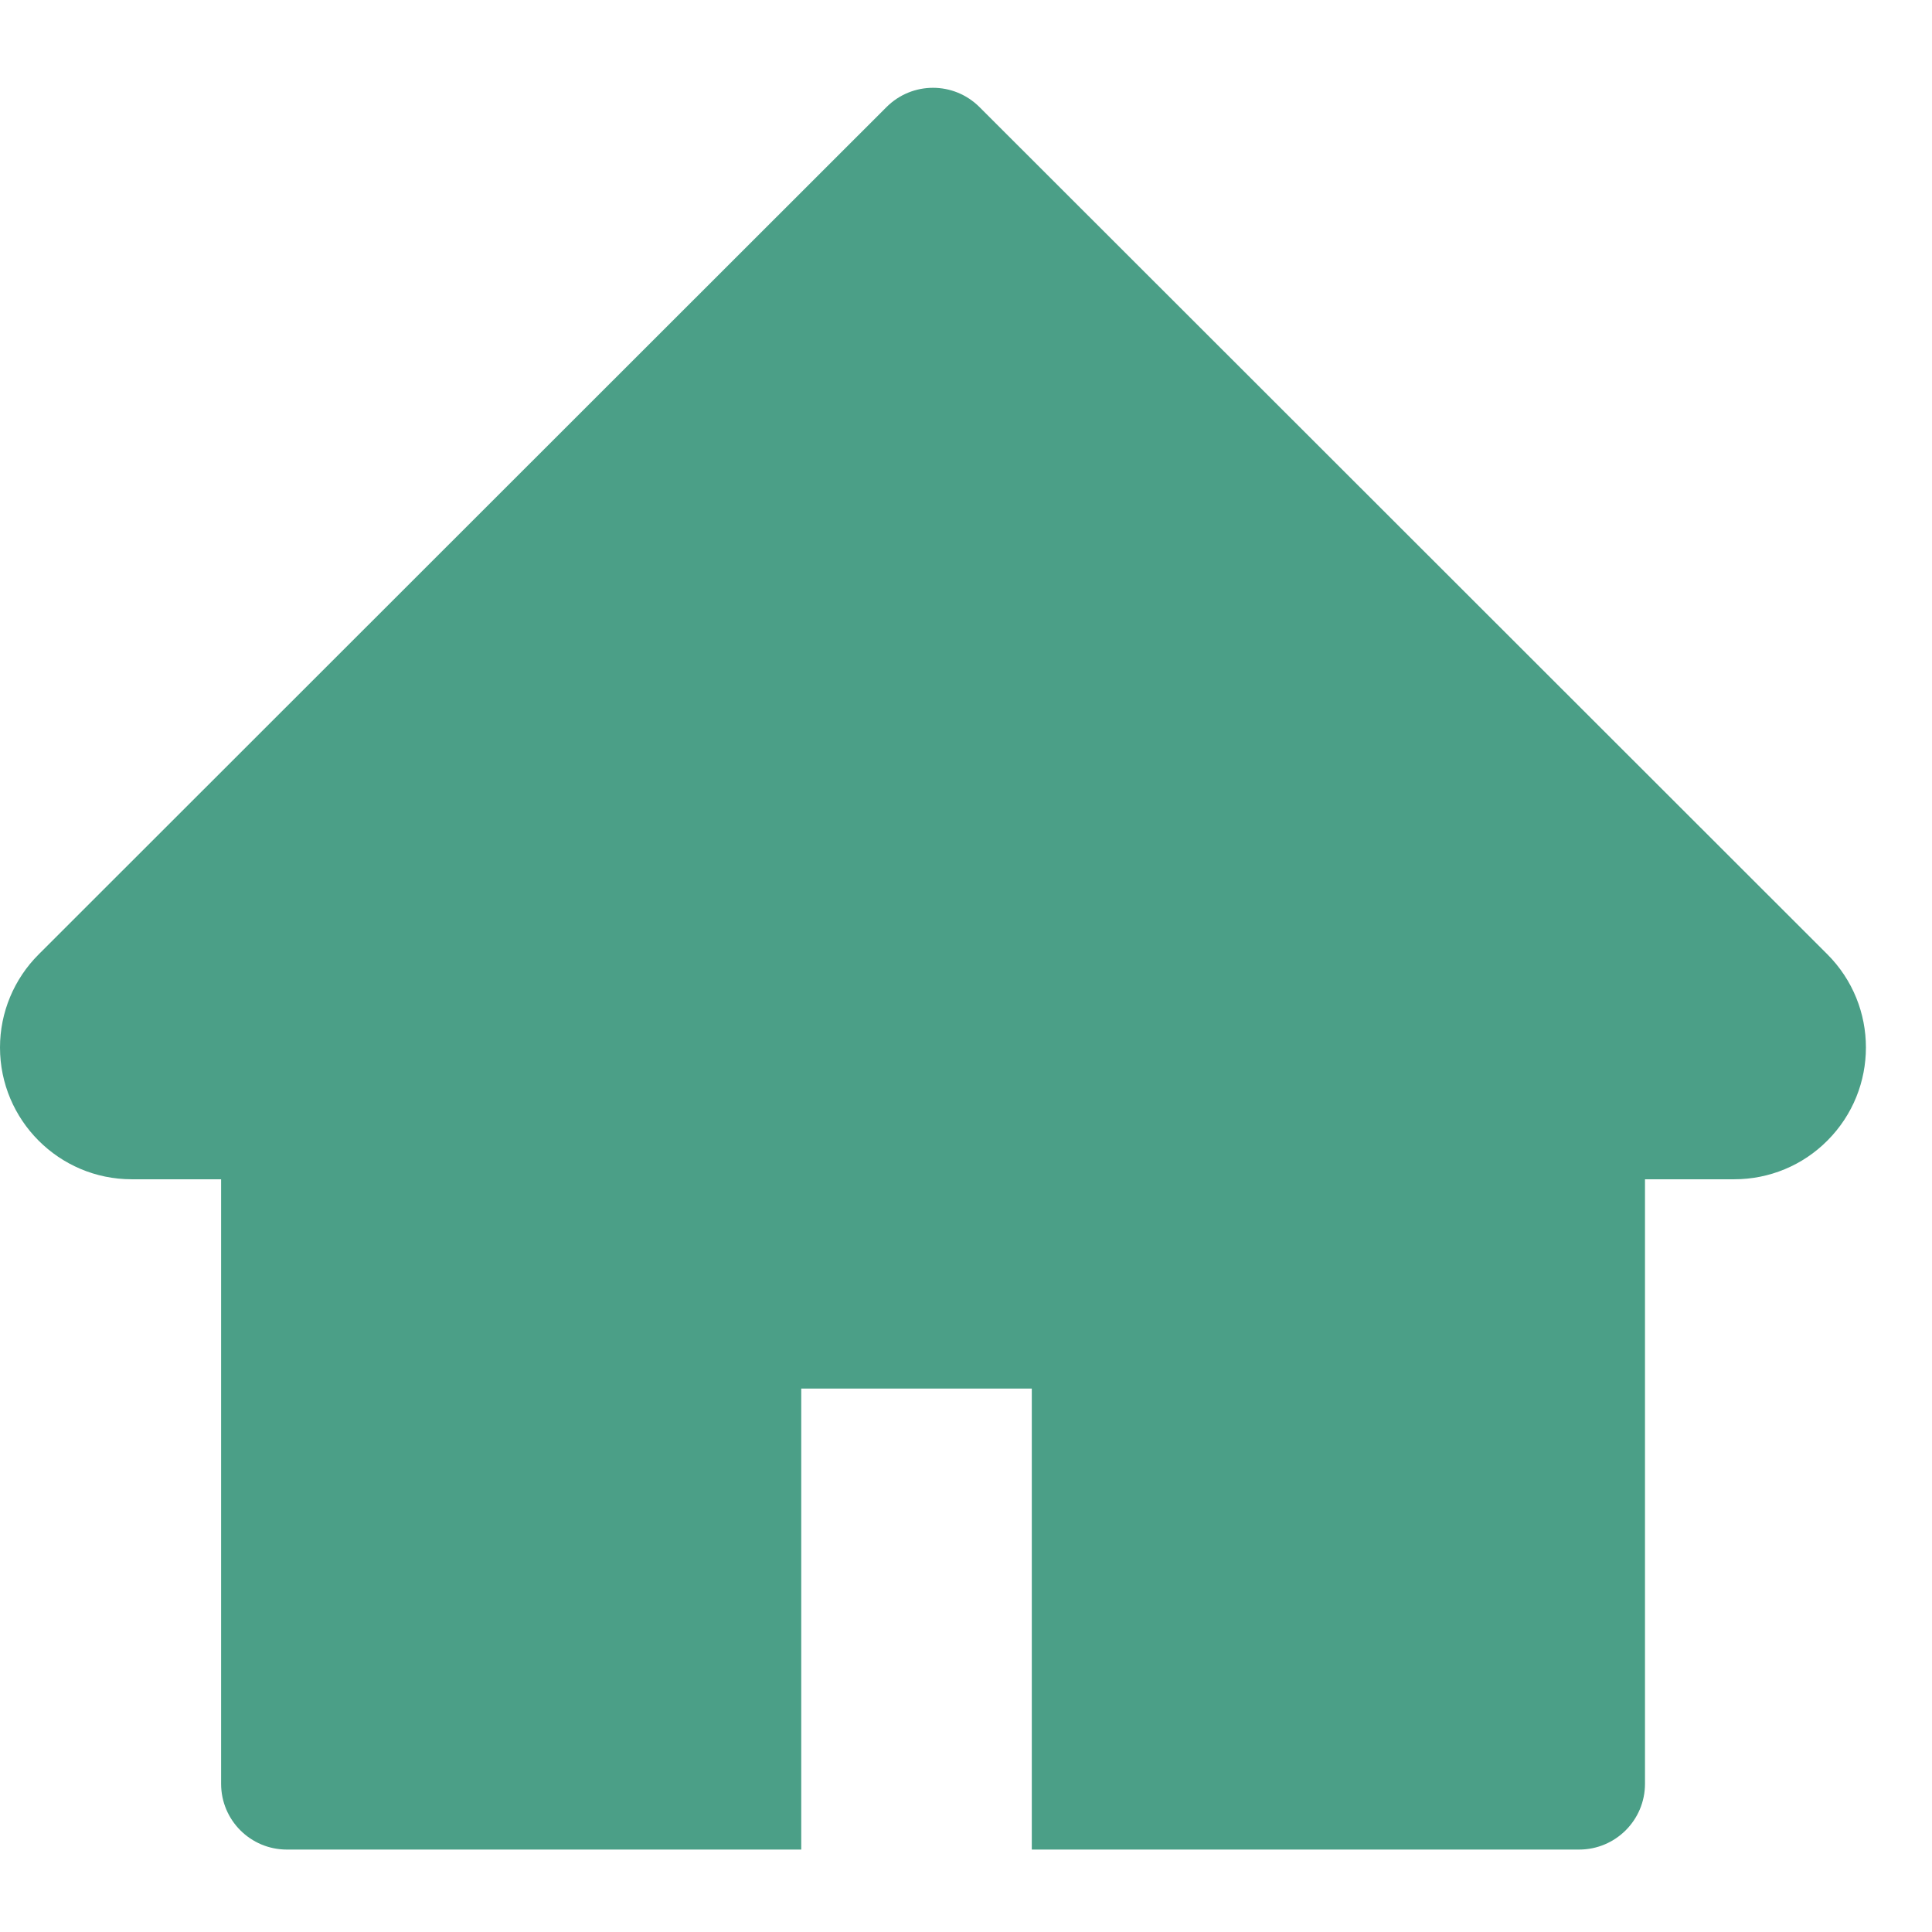 <?xml version="1.0" encoding="UTF-8"?>
<svg width="18px" height="18px" viewBox="0 0 18 18" version="1.1" xmlns="http://www.w3.org/2000/svg" xmlns:xlink="http://www.w3.org/1999/xlink">
    <title>btn-home1</title>
    <g id="页面-1" stroke="none" stroke-width="1" fill="none" fill-rule="evenodd">
        <g id="cl-01备份-16" transform="translate(-154, -29)" fill="#4B9F87" fill-rule="nonzero">
            <g id="btn-home1" transform="translate(154, 29.818)">
                <path d="M17.025,8.073 L9.126,0.18 C8.886,-0.06 8.499,-0.06 8.259,0.18 L0.361,8.073 C0.13,8.303 0,8.615 0,8.941 C0,9.618 0.55,10.169 1.227,10.169 L2.06,10.169 L2.06,15.801 C2.06,16.14 2.334,16.414 2.673,16.414 L7.465,16.414 L7.465,12.119 L9.613,12.119 L9.613,16.414 L14.712,16.414 C15.051,16.414 15.326,16.14 15.326,15.801 L15.326,10.169 L16.158,10.169 C16.484,10.169 16.796,10.04 17.026,9.808 C17.504,9.329 17.504,8.552 17.025,8.073 L17.025,8.073 Z" id="路径"></path>
            </g>
        </g>
    </g>
</svg>